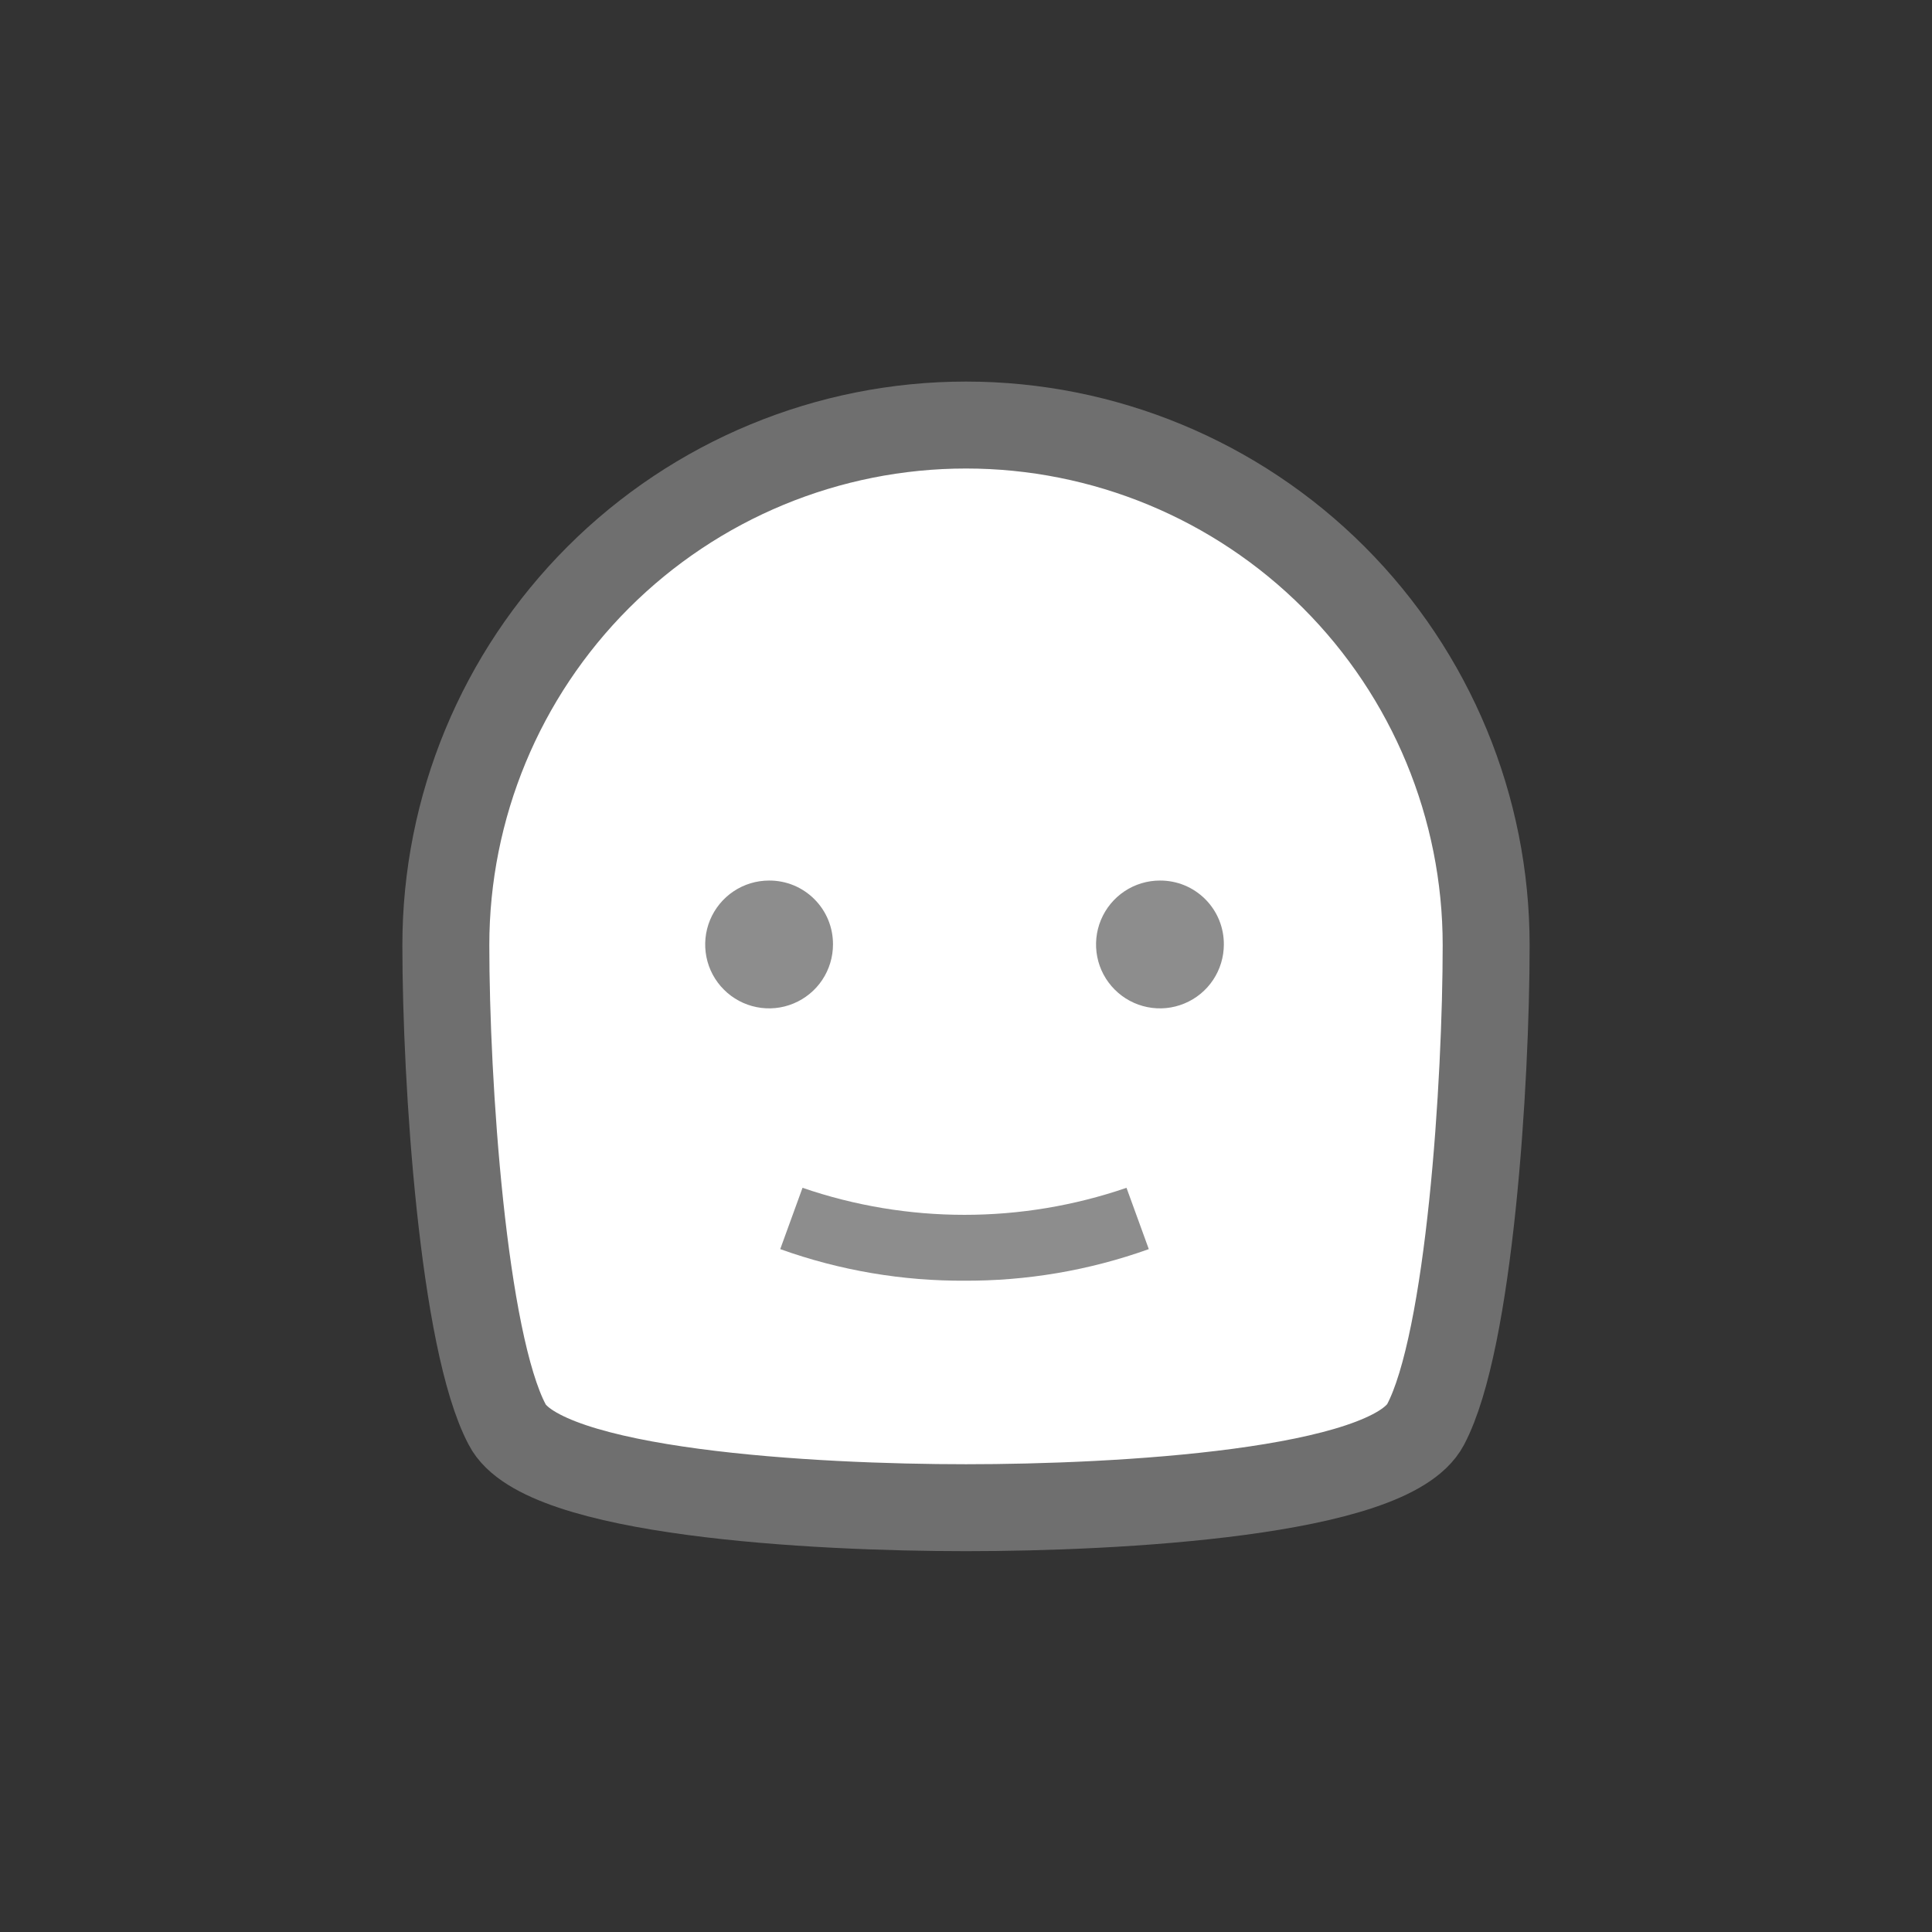 <svg width="52" height="52" viewBox="0 0 52 52" fill="none" xmlns="http://www.w3.org/2000/svg">
<rect x="0" y="0" width="52" height="52" fill="#333333" stroke="none"/>
<g id="face-06">
<path id="Vector" d="M26 40.58C30.07 40.58 37.39 40.19 38.37 38.34C39.56 36.09 40 29.12 40 25.44C40 21.727 38.525 18.166 35.9 15.54C33.274 12.915 29.713 11.44 26 11.44C22.287 11.44 18.726 12.915 16.101 15.54C13.475 18.166 12 21.727 12 25.44C12 29.12 12.46 36.09 13.65 38.34C14.6 40.19 21.93 40.58 26 40.58Z" fill="white" stroke="#6F6F6F" stroke-width="2.34"/>
<path id="Vector_2" d="M22.42 25.42C22.42 25.76 22.319 26.093 22.13 26.376C21.941 26.659 21.672 26.879 21.358 27.009C21.044 27.14 20.698 27.174 20.364 27.107C20.031 27.041 19.724 26.877 19.484 26.636C19.243 26.396 19.079 26.089 19.013 25.756C18.947 25.422 18.981 25.076 19.111 24.762C19.241 24.448 19.462 24.179 19.744 23.99C20.027 23.801 20.36 23.7 20.7 23.7C20.926 23.699 21.151 23.742 21.36 23.828C21.569 23.914 21.759 24.041 21.919 24.201C22.079 24.361 22.206 24.551 22.292 24.76C22.378 24.97 22.421 25.194 22.42 25.42ZM32.94 25.42C32.94 25.76 32.839 26.093 32.65 26.376C32.461 26.659 32.193 26.879 31.878 27.009C31.564 27.14 31.218 27.174 30.884 27.107C30.551 27.041 30.244 26.877 30.004 26.636C29.763 26.396 29.599 26.089 29.533 25.756C29.467 25.422 29.501 25.076 29.631 24.762C29.761 24.448 29.982 24.179 30.264 23.99C30.547 23.801 30.88 23.7 31.22 23.7C31.446 23.699 31.671 23.742 31.88 23.828C32.089 23.914 32.279 24.041 32.439 24.201C32.599 24.361 32.726 24.551 32.812 24.76C32.898 24.97 32.941 25.194 32.94 25.42ZM26 34.47C24.296 34.483 22.604 34.196 21 33.62L21.6 31.97C24.426 32.94 27.494 32.94 30.32 31.97L30.92 33.62C29.316 34.195 27.624 34.482 25.92 34.47H26Z" fill="#8D8D8D"/>
</g>
</svg>
